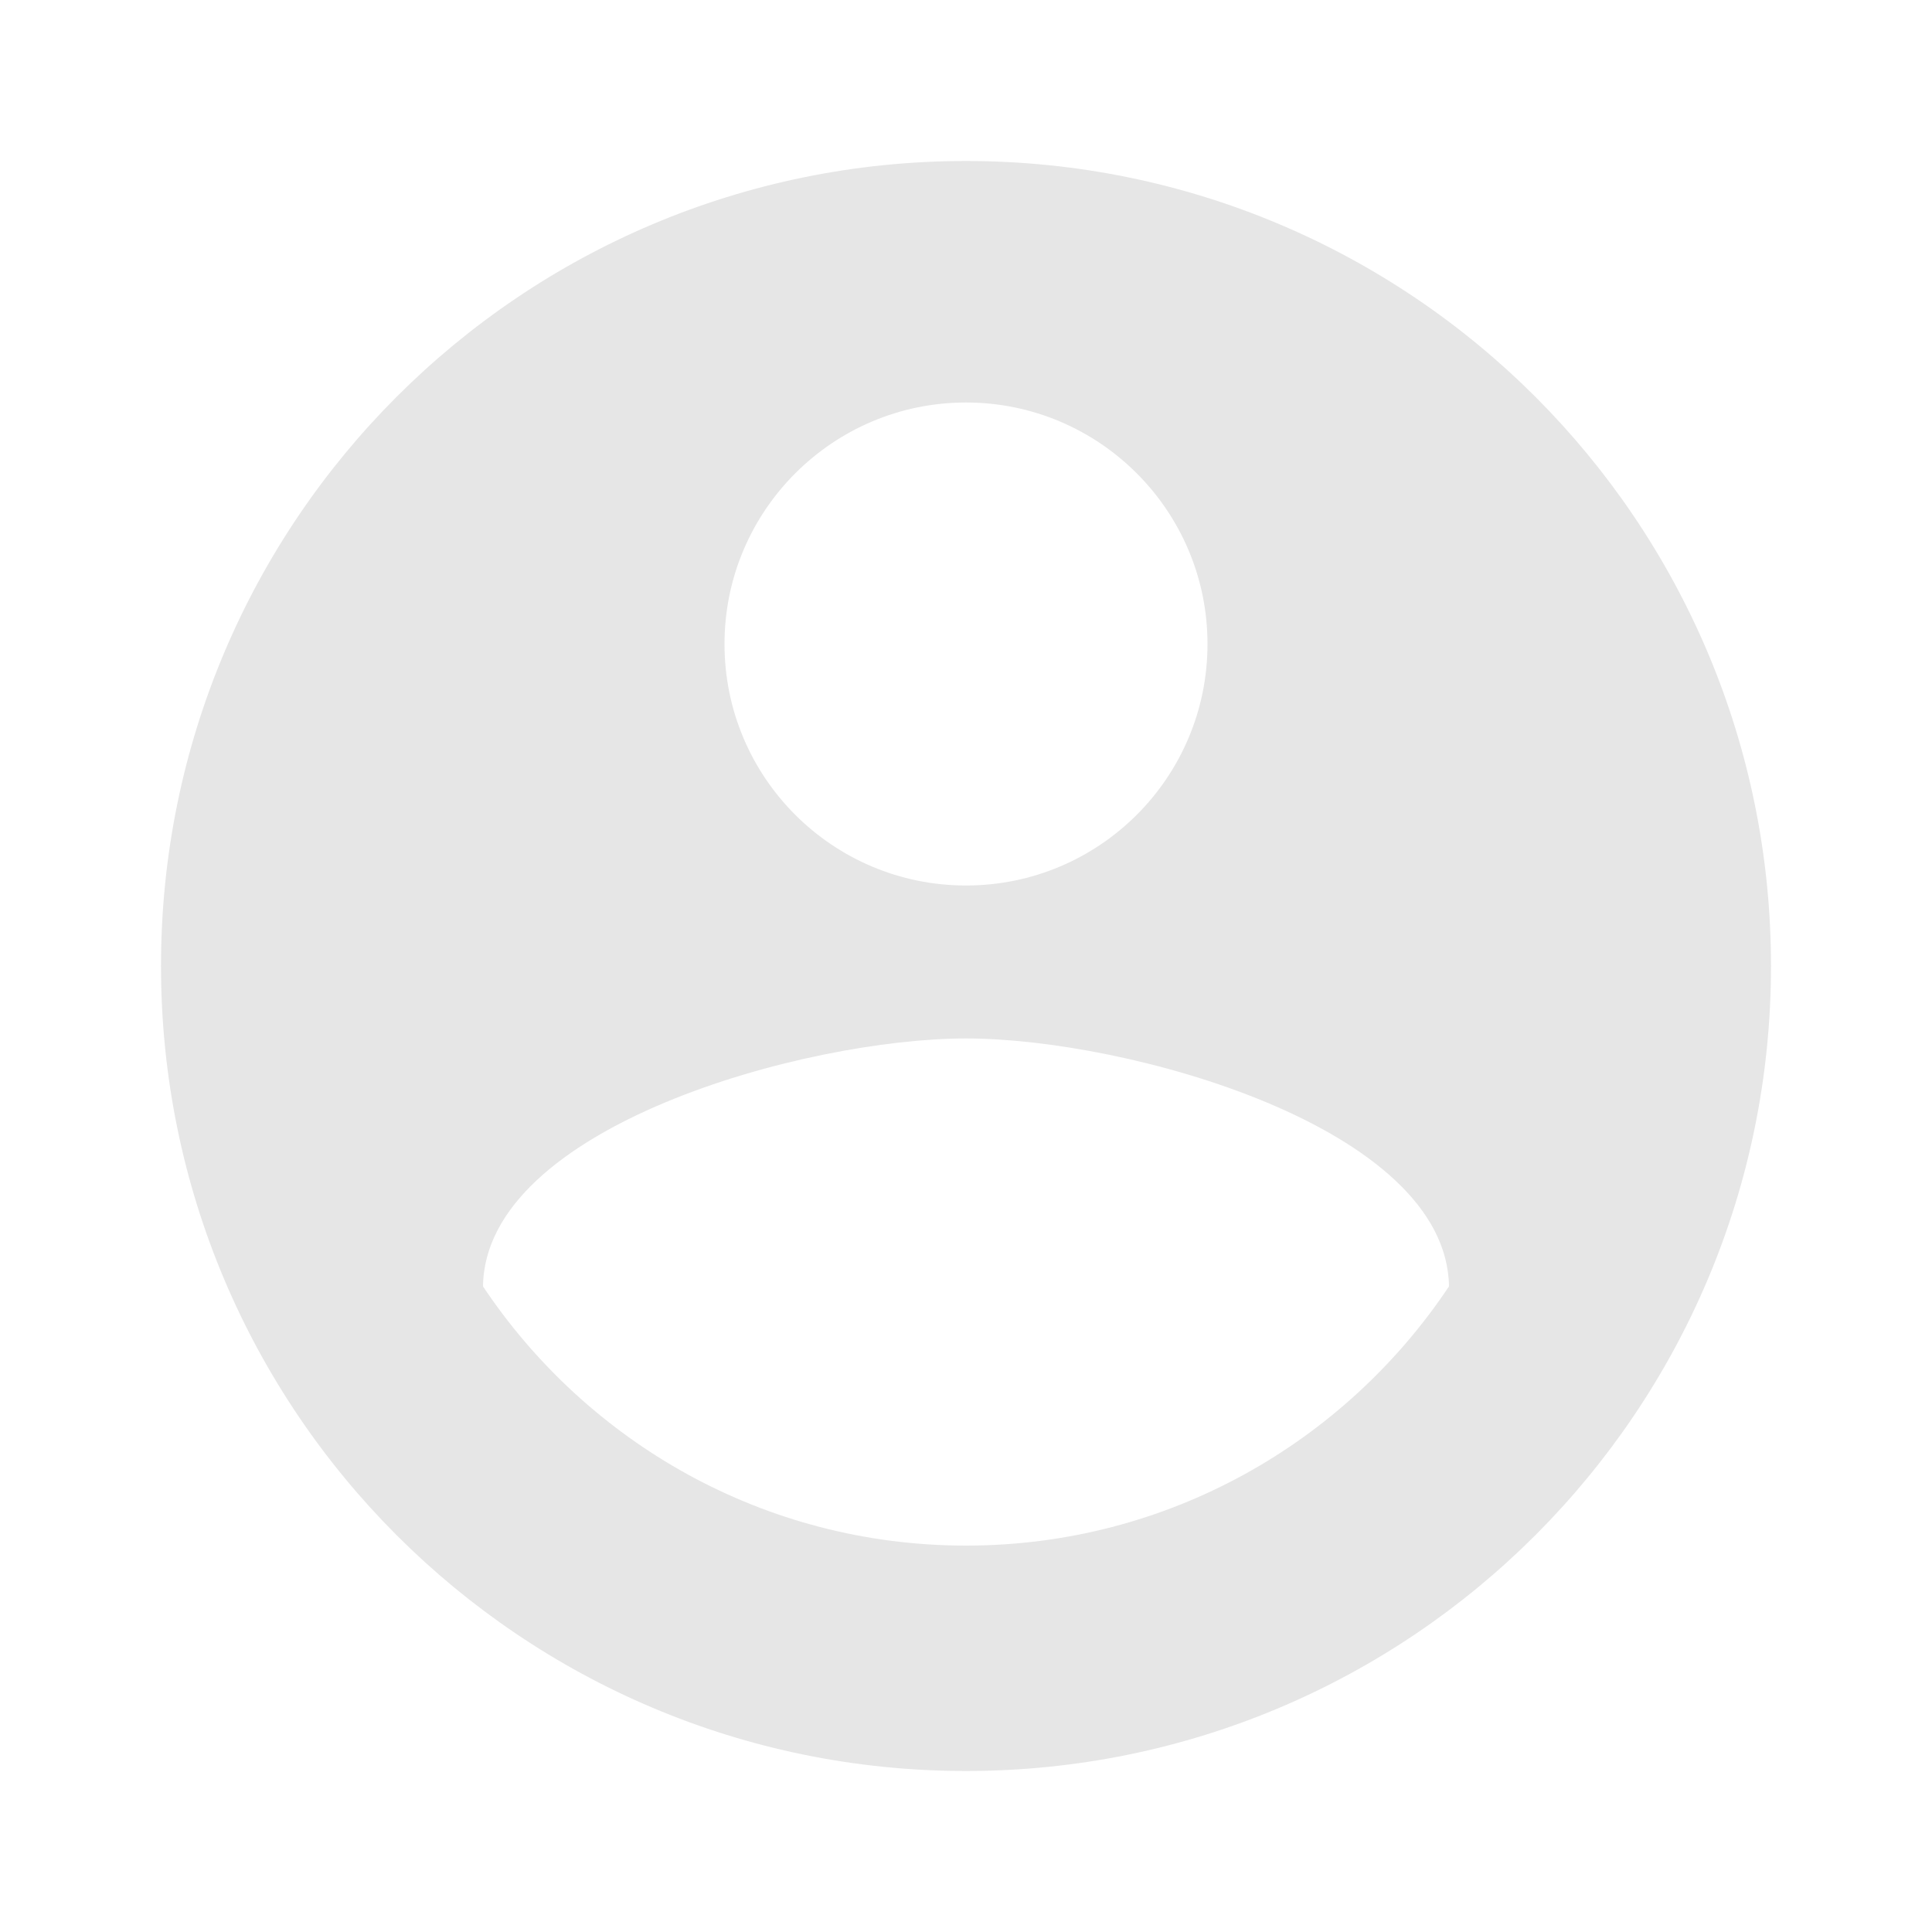 <?xml version="1.0" standalone="no"?><!DOCTYPE svg PUBLIC "-//W3C//DTD SVG 1.1//EN" "http://www.w3.org/Graphics/SVG/1.1/DTD/svg11.dtd"><svg t="1517556584685" class="icon" style="" viewBox="0 0 1024 1024" version="1.1" xmlns="http://www.w3.org/2000/svg" p-id="1251" xmlns:xlink="http://www.w3.org/1999/xlink" width="200" height="200"><defs><style type="text/css"></style></defs><path d="M512 85.333c-235.733 0-426.667 190.933-426.667 426.667s190.933 426.667 426.667 426.667 426.667-190.933 426.667-426.667-190.933-426.667-426.667-426.667zM512 213.333c70.613 0 128 57.387 128 128 0 70.827-57.387 128-128 128s-128-57.173-128-128c0-70.613 57.387-128 128-128zM512 819.2c-106.88 0-200.747-54.613-256-137.387 1.067-84.693 170.88-131.413 256-131.413s254.72 46.72 256 131.413c-55.253 82.773-149.12 137.387-256 137.387z" p-id="1252" fill="#e6e6e6"></path></svg>